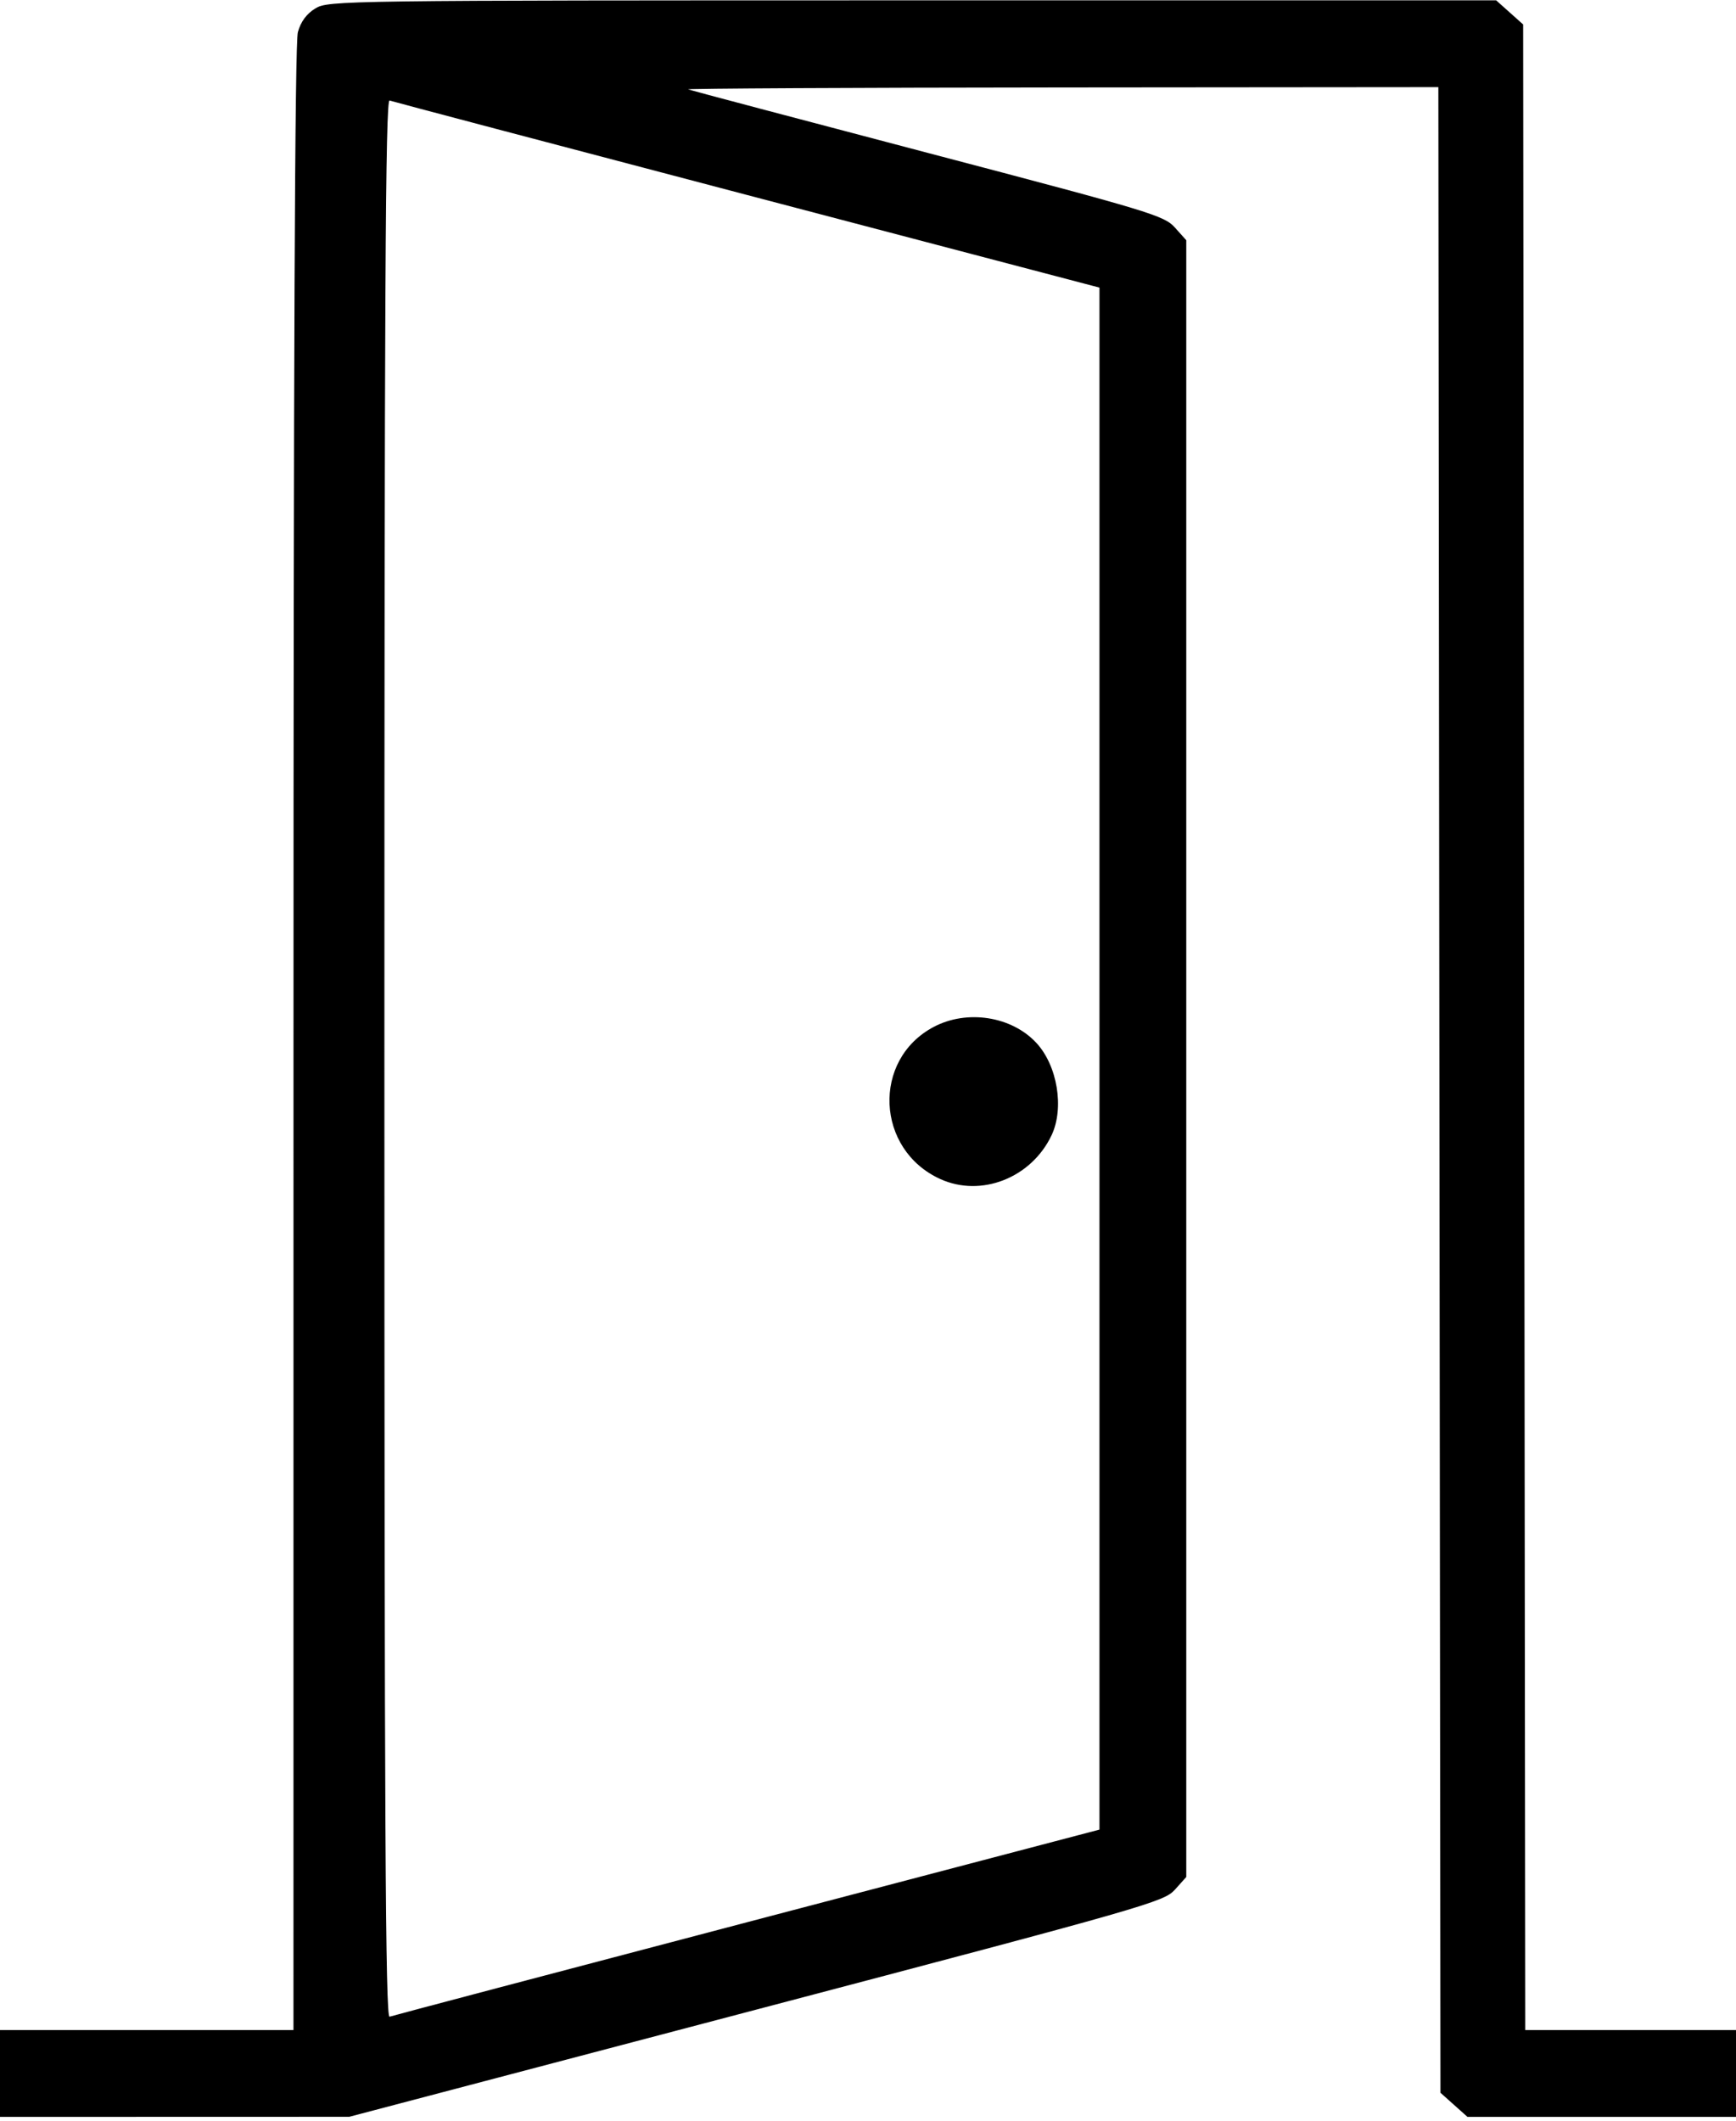 <svg width="420" height="513" viewBox="0 0 420 513" fill="none" xmlns="http://www.w3.org/2000/svg">
<path fill-rule="evenodd" clip-rule="evenodd" d="M76.311 2.03C74.169 3.336 72.776 5.221 72.067 7.776C71.339 10.396 71.009 86.133 71.006 251.328L71 491.078H35.5H0V501.578V512.078L42.25 512.067L84.5 512.055L183 486.12C277.299 461.29 281.617 460.053 284.25 457.115L287 454.046V256.078V58.11L284.25 55.044C281.651 52.147 278.364 51.154 224.5 36.997C193.15 28.757 167.05 21.84 166.5 21.626C165.95 21.411 206.56 21.2 256.744 21.157L347.988 21.078L348.244 263.66L348.5 506.242L351.766 509.16L355.032 512.078H387.516H420V501.578V491.078H394.506H369.012L368.756 248.496L368.5 5.914L365.234 2.996L361.968 0.078L220.734 0.082C82.614 0.085 79.43 0.128 76.311 2.03ZM180.75 47.169L266 69.573V256.078V442.583L180.75 464.987C133.863 477.31 94.938 487.594 94.25 487.842C93.252 488.201 93 441.423 93 256.078C93 70.733 93.252 23.955 94.25 24.314C94.938 24.562 133.862 34.846 180.75 47.169ZM225.907 248.405C210.914 256.32 211.852 278.108 227.491 285.213C237.385 289.707 249.516 284.939 254.406 274.634C257.532 268.047 255.827 257.738 250.702 252.244C244.71 245.82 233.957 244.155 225.907 248.405Z" fill="black"/>
</svg>
